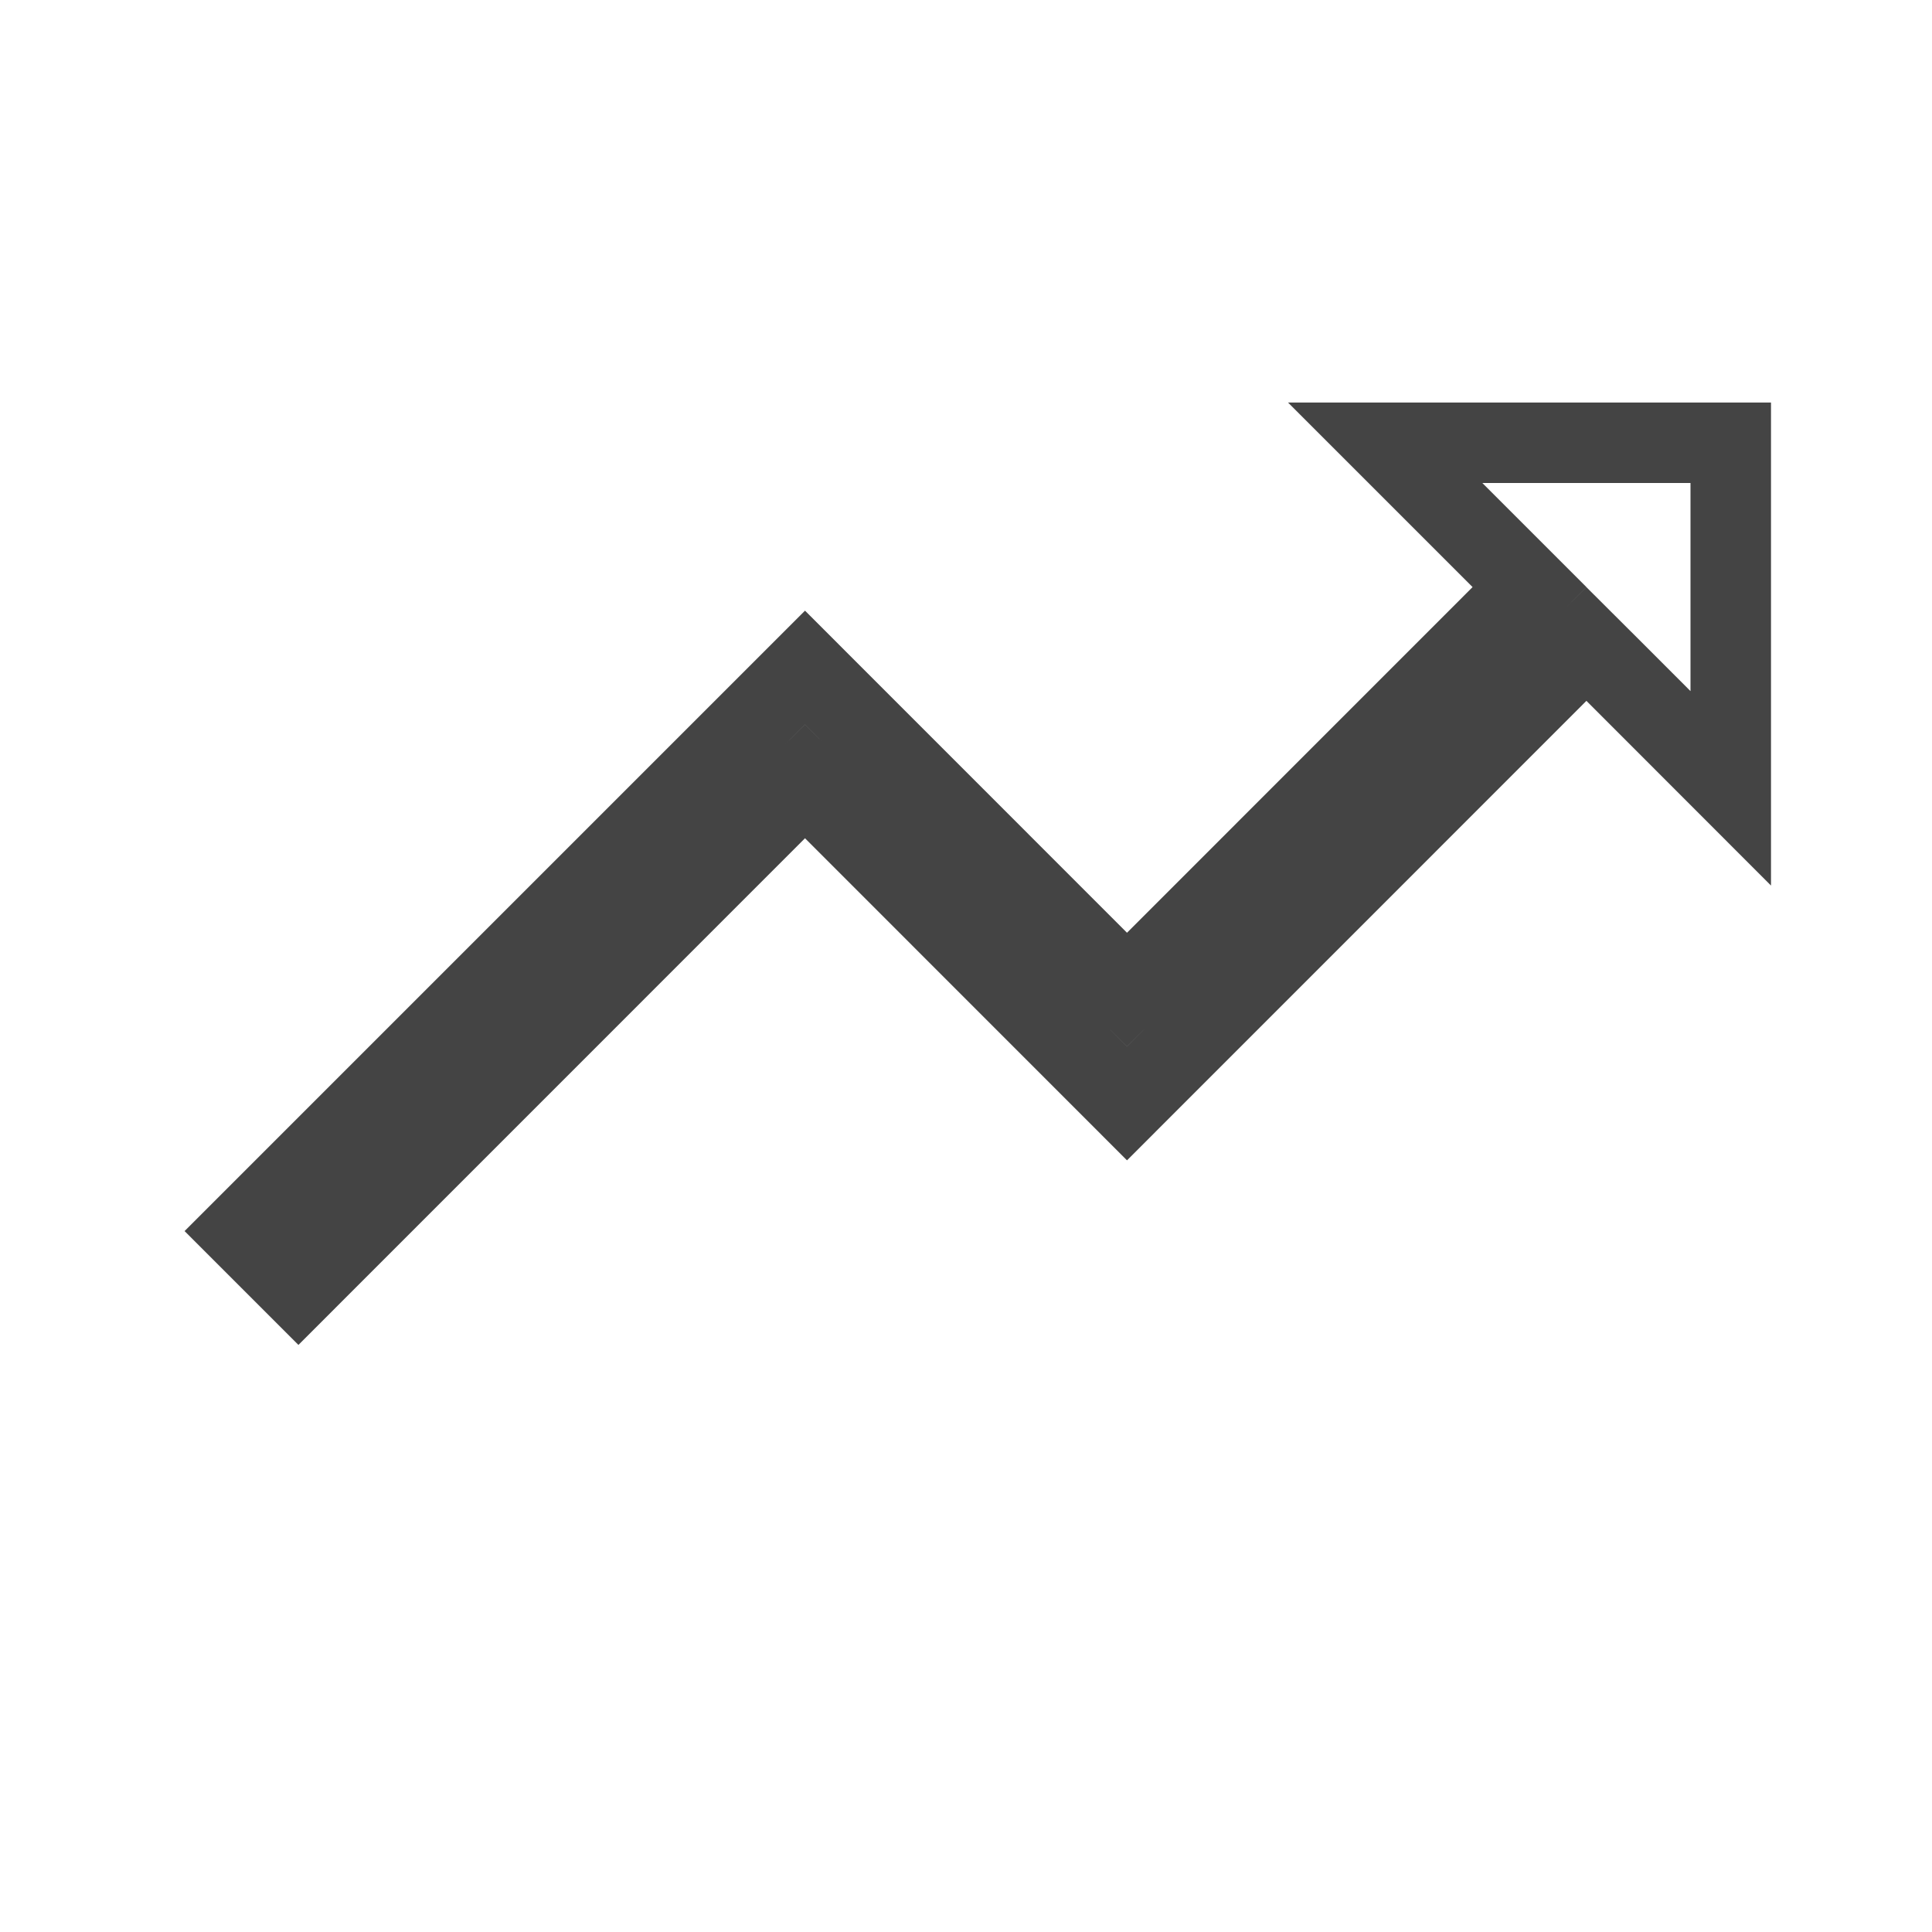 <svg width="24" height="24" viewBox="0 0 24 24" fill="none" xmlns="http://www.w3.org/2000/svg">
<path d="M10.354 10.06L10 9.707L9.646 10.06L3.707 16L3 15.293L10 8.293L13.646 11.94L14 12.293L14.354 11.94L18.646 7.647L19 7.293L18.646 6.939L17.207 5.5H21.5V9.793L20.061 8.353L19.707 8L19.353 8.353L14 13.707L10.354 10.06Z" stroke="#444444"/>
</svg>

